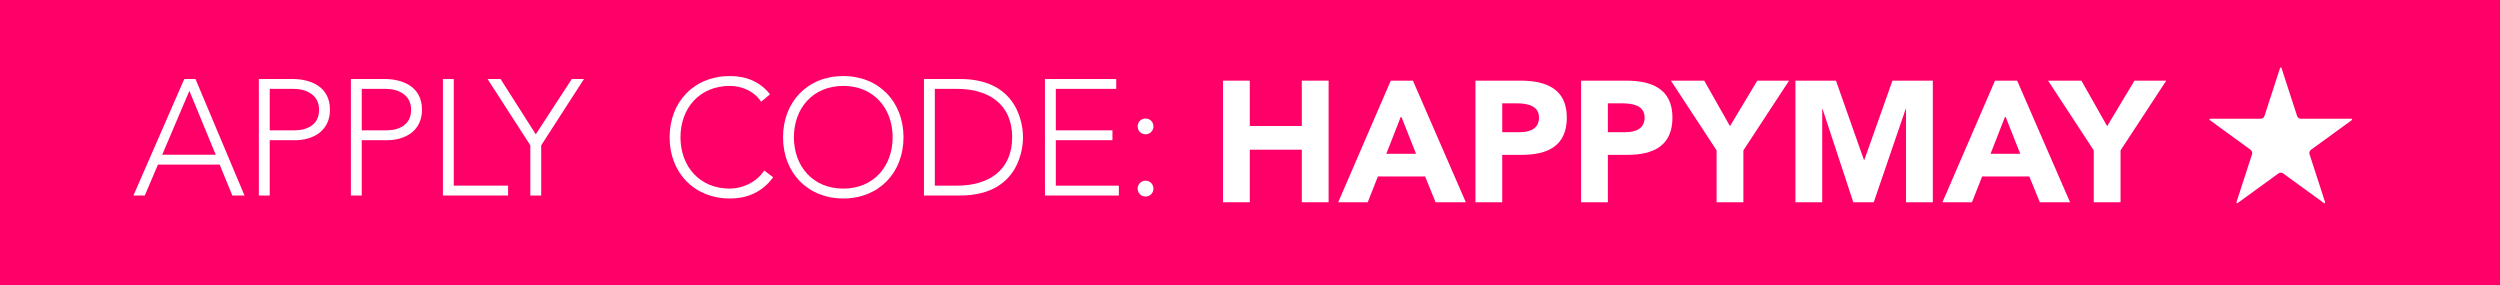 <?xml version="1.0" encoding="utf-8"?>
<!-- Generator: Adobe Illustrator 16.0.3, SVG Export Plug-In . SVG Version: 6.00 Build 0)  -->
<!DOCTYPE svg PUBLIC "-//W3C//DTD SVG 1.1//EN" "http://www.w3.org/Graphics/SVG/1.1/DTD/svg11.dtd">
<svg version="1.1" xmlns="http://www.w3.org/2000/svg" xmlns:xlink="http://www.w3.org/1999/xlink" x="0px" y="0px"
	 width="351.625px" height="40.155px" viewBox="0 0 351.625 40.155" enable-background="new 0 0 351.625 40.155"
	 xml:space="preserve">
<g id="Layer_1">
	<rect fill="#FF0069" width="351.625" height="40.155"/>
	<g>
		<path fill="#FFFFFF" d="M172.012,11.344h3.768v6.377h7.319v-6.377h3.769v17.102h-3.769v-7.391h-7.319v7.391h-3.768V11.344z"/>
		<path fill="#FFFFFF" d="M195.612,11.344h3.116l7.439,17.102h-4.251l-1.474-3.623h-6.643l-1.425,3.623h-4.155L195.612,11.344z
			 M197.062,16.32l-2.077,5.314h4.179L197.062,16.32z"/>
		<path fill="#FFFFFF" d="M207.522,11.344h6.353c3.551,0,6.498,1.135,6.498,5.193c0,4.01-2.729,5.242-6.329,5.242h-2.754v6.667
			h-3.768V11.344z M211.29,18.59h2.513c1.328,0,2.657-0.459,2.657-2.053c0-1.763-1.788-2.005-3.237-2.005h-1.933V18.59z"/>
		<path fill="#FFFFFF" d="M222.379,11.344h6.353c3.551,0,6.498,1.135,6.498,5.193c0,4.01-2.729,5.242-6.329,5.242h-2.754v6.667
			h-3.768V11.344z M226.146,18.59h2.513c1.328,0,2.657-0.459,2.657-2.053c0-1.763-1.788-2.005-3.237-2.005h-1.933V18.59z"/>
		<path fill="#FFFFFF" d="M241.439,21.15l-6.426-9.807h4.687l3.623,6.401l3.841-6.401h4.469l-6.426,9.807v7.295h-3.768V21.15z"/>
		<path fill="#FFFFFF" d="M252.527,11.344h5.7l3.938,11.16h0.048l3.962-11.16h5.676v17.102h-3.768V15.329h-0.049l-4.492,13.116
			h-2.875l-4.323-13.116h-0.049v13.116h-3.768V11.344z"/>
		<path fill="#FFFFFF" d="M280.598,11.344h3.116l7.439,17.102h-4.251l-1.474-3.623h-6.643l-1.425,3.623h-4.155L280.598,11.344z
			 M282.047,16.32l-2.077,5.314h4.179L282.047,16.32z"/>
		<path fill="#FFFFFF" d="M294.488,21.15l-6.426-9.807h4.687l3.623,6.401l3.841-6.401h4.469l-6.426,9.807v7.295h-3.768V21.15z"/>
	</g>
	<g>
		<path fill="#FFFFFF" d="M25.919,11.111h1.574L34.391,27.5h-1.713l-1.782-4.352h-8.68L20.363,27.5h-1.597L25.919,11.111z
			 M26.636,12.778l-3.819,8.981h7.523L26.636,12.778z"/>
		<path fill="#FFFFFF" d="M36.409,11.111h4.722c2.315,0,5.278,0.903,5.278,4.329c0,2.963-2.361,4.283-4.931,4.283h-3.542V27.5
			h-1.528V11.111z M37.937,18.333h3.472c1.736,0,3.472-0.741,3.472-2.894c0-2.106-1.806-2.939-3.564-2.939h-3.38V18.333z"/>
		<path fill="#FFFFFF" d="M49.353,11.111h4.722c2.315,0,5.278,0.903,5.278,4.329c0,2.963-2.361,4.283-4.931,4.283H50.88V27.5h-1.528
			V11.111z M50.88,18.333h3.472c1.736,0,3.472-0.741,3.472-2.894c0-2.106-1.806-2.939-3.564-2.939h-3.38V18.333z"/>
		<path fill="#FFFFFF" d="M62.296,11.111h1.528v15h7.639V27.5h-9.167V11.111z"/>
		<path fill="#FFFFFF" d="M74.591,20.44l-6.018-9.329h1.829l4.954,7.778l5.069-7.778h1.713l-6.019,9.329v7.06h-1.528V20.44z"/>
		<path fill="#FFFFFF" d="M108.741,24.931c-1.551,2.129-3.68,2.986-6.088,2.986c-5,0-8.472-3.611-8.472-8.611
			s3.472-8.611,8.472-8.611c2.222,0,4.213,0.741,5.648,2.569l-1.25,1.042c-1.019-1.527-2.755-2.222-4.398-2.222
			c-4.282,0-6.944,3.148-6.944,7.222c0,4.074,2.662,7.222,6.944,7.222c1.644,0,3.681-0.787,4.838-2.546L108.741,24.931z"/>
		<path fill="#FFFFFF" d="M118.606,10.695c5,0,8.472,3.611,8.472,8.611s-3.472,8.611-8.472,8.611c-5,0-8.472-3.611-8.472-8.611
			S113.607,10.695,118.606,10.695z M118.606,26.528c4.283,0,6.944-3.148,6.944-7.222c0-4.074-2.662-7.222-6.944-7.222
			c-4.282,0-6.944,3.148-6.944,7.222C111.663,23.38,114.324,26.528,118.606,26.528z"/>
		<path fill="#FFFFFF" d="M129.955,11.111h5.069c8.518,0,8.865,6.991,8.865,8.194s-0.347,8.194-8.865,8.194h-5.069V11.111z
			 M131.483,26.111h3.148c4.352,0,7.731-2.106,7.731-6.806c0-4.699-3.379-6.805-7.731-6.805h-3.148V26.111z"/>
		<path fill="#FFFFFF" d="M146.974,11.111h10.023V12.5h-8.495v5.833h7.963v1.389h-7.963v6.389h8.866V27.5h-10.394V11.111z"/>
		<path fill="#FFFFFF" d="M161.121,16.667c0.625,0,1.111,0.486,1.111,1.111s-0.486,1.111-1.111,1.111s-1.111-0.486-1.111-1.111
			S160.496,16.667,161.121,16.667z M161.121,25.417c0.625,0,1.111,0.486,1.111,1.111s-0.486,1.111-1.111,1.111
			s-1.111-0.486-1.111-1.111S160.496,25.417,161.121,25.417z"/>
	</g>
	<g>
		<g>
			<path fill="#FFFFFF" d="M323.614,16.702c-0.222,0-0.457-0.17-0.525-0.382l-2.174-6.684c-0.068-0.212-0.179-0.212-0.247,0
				l-2.171,6.684c-0.068,0.212-0.305,0.382-0.528,0.382h-7.026c-0.223,0-0.258,0.106-0.077,0.235l5.685,4.132
				c0.181,0.13,0.271,0.406,0.202,0.618l-2.173,6.684c-0.069,0.21,0.022,0.277,0.202,0.145l5.685-4.13
				c0.181-0.131,0.471-0.131,0.652,0l5.686,4.132c0.179,0.13,0.269,0.065,0.2-0.147l-2.171-6.684c-0.067-0.212,0.02-0.488,0.2-0.618
				l5.687-4.132c0.179-0.129,0.146-0.235-0.076-0.235H323.614z M323.614,16.702"/>
		</g>
	</g>
</g>
<g id="Layer_5" display="none">
	<rect display="inline" fill="#40D31C" width="351.625" height="40.155"/>
	<g display="inline">
		<path fill="#FFFFFF" d="M247.631,10.344h11.619v3.479h-7.851v3.188h7.415v3.479h-7.415v3.479h8.285v3.478h-12.054V10.344z"/>
		<path fill="#FFFFFF" d="M262.487,10.344h3.769v13.624h6.98v3.478h-10.749V10.344z"/>
		<path fill="#FFFFFF" d="M274.904,10.344h3.769v17.102h-3.769V10.344z"/>
		<path fill="#FFFFFF" d="M285.05,13.677h-4.879v-3.333h13.526v3.333h-4.879v13.768h-3.769V13.677z"/>
		<path fill="#FFFFFF" d="M295.39,10.344h11.619v3.479h-7.851v3.188h7.415v3.479h-7.415v3.479h8.285v3.478H295.39V10.344z"/>
	</g>
	<g display="inline">
		<path fill="#FFFFFF" d="M15.592,13.337h4.081c2,0,4.561,0.78,4.561,3.741c0,2.561-2.04,3.701-4.261,3.701h-3.061V27.5h-1.32
			V13.337z M16.913,19.578h3c1.5,0,3.001-0.64,3.001-2.5c0-1.82-1.561-2.541-3.081-2.541h-2.92V19.578z"/>
		<path fill="#FFFFFF" d="M26.772,13.337h3.721c1.12,0,5.041,0,5.041,3.721c0,2.701-2.06,3.441-3.621,3.641l4.121,6.801h-1.5
			l-3.981-6.722h-2.46V27.5h-1.32V13.337z M28.093,19.578h2.801c2.78,0,3.32-1.54,3.32-2.521c0-0.98-0.54-2.521-3.32-2.521h-2.801
			V19.578z"/>
		<path fill="#FFFFFF" d="M44.733,12.977c4.321,0,7.322,3.121,7.322,7.441s-3.001,7.441-7.322,7.441s-7.322-3.121-7.322-7.441
			S40.413,12.977,44.733,12.977z M44.733,26.66c3.701,0,6.001-2.72,6.001-6.241c0-3.521-2.301-6.241-6.001-6.241
			s-6.001,2.721-6.001,6.241C38.732,23.939,41.033,26.66,44.733,26.66z"/>
		<path fill="#FFFFFF" d="M54.572,13.337h1.98l5.161,11.883l5.161-11.883h1.88V27.5h-1.32V15.018h-0.04L61.994,27.5h-0.581
			l-5.481-12.482h-0.04V27.5h-1.32V13.337z"/>
		<path fill="#FFFFFF" d="M78.593,12.977c4.321,0,7.322,3.121,7.322,7.441s-3.001,7.441-7.322,7.441s-7.322-3.121-7.322-7.441
			S74.272,12.977,78.593,12.977z M78.593,26.66c3.701,0,6.001-2.72,6.001-6.241c0-3.521-2.301-6.241-6.001-6.241
			s-6.001,2.721-6.001,6.241C72.592,23.939,74.893,26.66,78.593,26.66z"/>
		<path fill="#FFFFFF" d="M105.135,25.279c-1.34,1.841-3.181,2.581-5.261,2.581c-4.321,0-7.322-3.121-7.322-7.441
			s3.001-7.441,7.322-7.441c1.92,0,3.641,0.64,4.881,2.22l-1.08,0.9c-0.88-1.32-2.38-1.92-3.801-1.92
			c-3.701,0-6.001,2.721-6.001,6.241c0,3.521,2.301,6.241,6.001,6.241c1.42,0,3.181-0.68,4.181-2.2L105.135,25.279z"/>
		<path fill="#FFFFFF" d="M113.653,12.977c4.321,0,7.322,3.121,7.322,7.441s-3.001,7.441-7.322,7.441s-7.322-3.121-7.322-7.441
			S109.333,12.977,113.653,12.977z M113.653,26.66c3.701,0,6.001-2.72,6.001-6.241c0-3.521-2.301-6.241-6.001-6.241
			s-6.001,2.721-6.001,6.241C107.652,23.939,109.953,26.66,113.653,26.66z"/>
		<path fill="#FFFFFF" d="M123.452,13.337h4.381c7.362,0,7.662,6.042,7.662,7.082s-0.3,7.082-7.662,7.082h-4.381V13.337z
			 M124.772,26.3h2.721c3.761,0,6.681-1.82,6.681-5.881s-2.92-5.881-6.681-5.881h-2.721V26.3z"/>
		<path fill="#FFFFFF" d="M138.152,13.337h8.662v1.2h-7.341v5.041h6.881v1.2h-6.881V26.3h7.662v1.2h-8.982V13.337z"/>
		<path fill="#FFFFFF" d="M158.953,13.337h1.36l5.961,14.163h-1.48l-1.541-3.761h-7.501l-1.6,3.761h-1.38L158.953,13.337z
			 M159.573,14.777l-3.301,7.762h6.501L159.573,14.777z"/>
		<path fill="#FFFFFF" d="M168.012,13.337h4.081c2,0,4.561,0.78,4.561,3.741c0,2.561-2.04,3.701-4.261,3.701h-3.061V27.5h-1.32
			V13.337z M169.332,19.578h3c1.5,0,3.001-0.64,3.001-2.5c0-1.82-1.561-2.541-3.081-2.541h-2.92V19.578z"/>
		<path fill="#FFFFFF" d="M179.192,13.337h4.081c2,0,4.561,0.78,4.561,3.741c0,2.561-2.04,3.701-4.261,3.701h-3.061V27.5h-1.32
			V13.337z M180.512,19.578h3c1.5,0,3.001-0.64,3.001-2.5c0-1.82-1.561-2.541-3.081-2.541h-2.92V19.578z"/>
		<path fill="#FFFFFF" d="M190.372,13.337h1.32V26.3h6.601v1.2h-7.921V13.337z"/>
		<path fill="#FFFFFF" d="M200.072,13.337h1.32V27.5h-1.32V13.337z"/>
		<path fill="#FFFFFF" d="M204.972,13.337h8.661v1.2h-7.341v5.041h6.882v1.2h-6.882V26.3h7.661v1.2h-8.981V13.337z"/>
		<path fill="#FFFFFF" d="M216.352,13.337h4.381c7.361,0,7.661,6.042,7.661,7.082s-0.3,7.082-7.661,7.082h-4.381V13.337z
			 M217.672,26.3h2.721c3.76,0,6.682-1.82,6.682-5.881s-2.922-5.881-6.682-5.881h-2.721V26.3z"/>
		<path fill="#FFFFFF" d="M232.119,16.667c0.625,0,1.111,0.486,1.111,1.111s-0.486,1.111-1.111,1.111s-1.111-0.486-1.111-1.111
			S231.494,16.667,232.119,16.667z M232.119,25.417c0.625,0,1.111,0.486,1.111,1.111s-0.486,1.111-1.111,1.111
			s-1.111-0.486-1.111-1.111S231.494,25.417,232.119,25.417z"/>
	</g>
	<g display="inline">
		<polygon fill="#FFFFFF" points="333.249,13.039 325.661,22.423 320.207,17.959 318.101,20.533 323.57,25.01 326.144,27.117 
			328.235,24.53 335.835,15.129 		"/>
	</g>
</g>
</svg>

